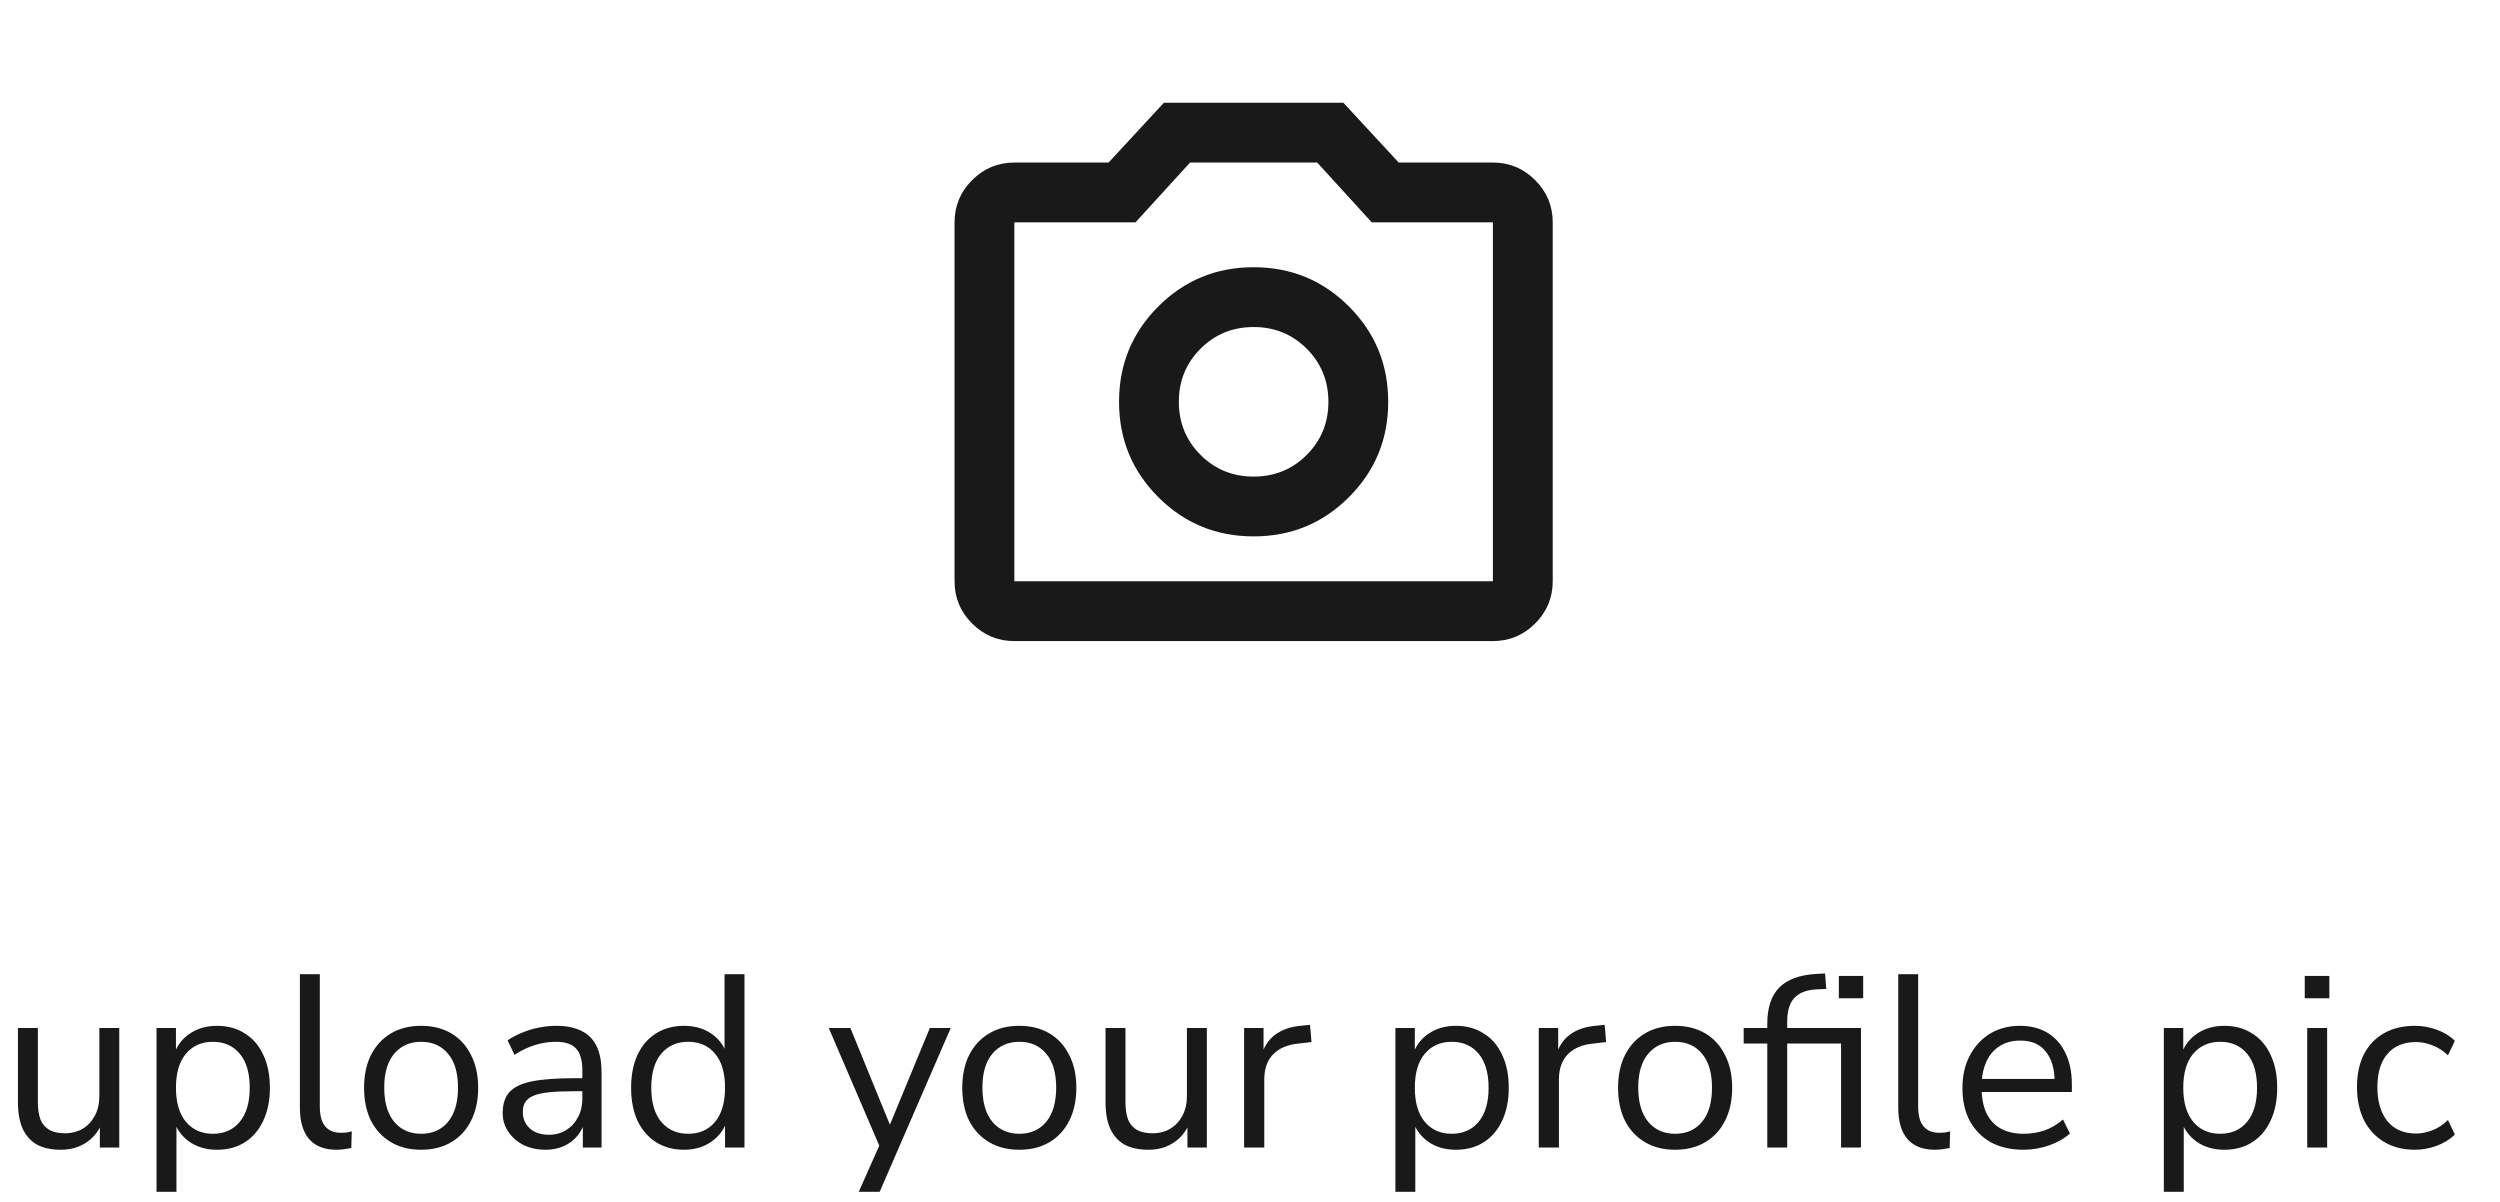<svg width="183" height="88" viewBox="0 0 183 88" fill="none" xmlns="http://www.w3.org/2000/svg">
<mask id="mask0_1055_11604" style="mask-type:alpha" maskUnits="userSpaceOnUse" x="65" y="0" width="53" height="54">
<rect x="65" y="0.951" width="52.543" height="52.543" fill="white"/>
</mask>
<g mask="url(#mask0_1055_11604)">
<path d="M91.766 39.264C94.502 39.264 96.828 38.307 98.744 36.391C100.66 34.475 101.617 32.149 101.617 29.413C101.617 26.676 100.66 24.35 98.744 22.434C96.828 20.518 94.502 19.561 91.766 19.561C89.029 19.561 86.703 20.518 84.787 22.434C82.871 24.35 81.914 26.676 81.914 29.413C81.914 32.149 82.871 34.475 84.787 36.391C86.703 38.307 89.029 39.264 91.766 39.264ZM91.766 34.886C90.233 34.886 88.938 34.357 87.88 33.298C86.821 32.24 86.292 30.945 86.292 29.413C86.292 27.88 86.821 26.585 87.88 25.526C88.938 24.468 90.233 23.939 91.766 23.939C93.298 23.939 94.593 24.468 95.652 25.526C96.71 26.585 97.239 27.88 97.239 29.413C97.239 30.945 96.71 32.24 95.652 33.298C94.593 34.357 93.298 34.886 91.766 34.886ZM74.251 46.927C73.047 46.927 72.016 46.498 71.159 45.641C70.301 44.783 69.873 43.752 69.873 42.548V16.277C69.873 15.073 70.301 14.042 71.159 13.184C72.016 12.327 73.047 11.898 74.251 11.898H81.147L85.198 7.52H98.334L102.384 11.898H109.28C110.484 11.898 111.515 12.327 112.372 13.184C113.23 14.042 113.659 15.073 113.659 16.277V42.548C113.659 43.752 113.23 44.783 112.372 45.641C111.515 46.498 110.484 46.927 109.28 46.927H74.251ZM74.251 42.548H109.28V16.277H100.413L96.418 11.898H87.113L83.118 16.277H74.251V42.548Z" fill="#191919"/>
</g>
<path d="M4.464 84.162C3.756 84.162 3.168 84.036 2.7 83.784C2.244 83.52 1.896 83.13 1.656 82.614C1.428 82.098 1.314 81.456 1.314 80.688V75.252H2.772V80.67C2.772 81.186 2.838 81.618 2.97 81.966C3.114 82.302 3.336 82.554 3.636 82.722C3.936 82.878 4.308 82.956 4.752 82.956C5.256 82.956 5.694 82.842 6.066 82.614C6.438 82.386 6.732 82.068 6.948 81.66C7.164 81.252 7.272 80.772 7.272 80.22V75.252H8.73V84H7.308V81.984H7.542C7.302 82.692 6.906 83.232 6.354 83.604C5.814 83.976 5.184 84.162 4.464 84.162ZM11.458 87.24V75.252H12.88V77.322H12.7C12.892 76.638 13.27 76.098 13.834 75.702C14.41 75.294 15.094 75.09 15.886 75.09C16.666 75.09 17.344 75.276 17.92 75.648C18.508 76.008 18.958 76.53 19.27 77.214C19.594 77.886 19.756 78.69 19.756 79.626C19.756 80.55 19.594 81.354 19.27 82.038C18.958 82.71 18.514 83.232 17.938 83.604C17.362 83.976 16.678 84.162 15.886 84.162C15.094 84.162 14.416 83.964 13.852 83.568C13.288 83.16 12.904 82.62 12.7 81.948H12.916V87.24H11.458ZM15.58 82.992C16.408 82.992 17.062 82.704 17.542 82.128C18.034 81.54 18.28 80.706 18.28 79.626C18.28 78.534 18.034 77.7 17.542 77.124C17.062 76.548 16.408 76.26 15.58 76.26C14.764 76.26 14.11 76.548 13.618 77.124C13.126 77.7 12.88 78.534 12.88 79.626C12.88 80.706 13.126 81.54 13.618 82.128C14.11 82.704 14.764 82.992 15.58 82.992ZM24.634 84.162C23.746 84.162 23.074 83.898 22.618 83.37C22.174 82.842 21.952 82.086 21.952 81.102V71.31H23.41V80.994C23.41 81.414 23.464 81.768 23.572 82.056C23.692 82.344 23.866 82.56 24.094 82.704C24.322 82.848 24.604 82.92 24.94 82.92C25.084 82.92 25.222 82.914 25.354 82.902C25.498 82.878 25.63 82.848 25.75 82.812L25.714 84.036C25.522 84.072 25.336 84.102 25.156 84.126C24.988 84.15 24.814 84.162 24.634 84.162ZM30.826 84.162C29.974 84.162 29.236 83.976 28.612 83.604C27.988 83.232 27.502 82.71 27.154 82.038C26.818 81.354 26.65 80.55 26.65 79.626C26.65 78.702 26.818 77.904 27.154 77.232C27.502 76.548 27.988 76.02 28.612 75.648C29.236 75.276 29.974 75.09 30.826 75.09C31.678 75.09 32.416 75.276 33.04 75.648C33.664 76.02 34.144 76.548 34.48 77.232C34.828 77.904 35.002 78.702 35.002 79.626C35.002 80.55 34.828 81.354 34.48 82.038C34.144 82.71 33.664 83.232 33.04 83.604C32.416 83.976 31.678 84.162 30.826 84.162ZM30.826 82.992C31.654 82.992 32.308 82.704 32.788 82.128C33.28 81.54 33.526 80.7 33.526 79.608C33.526 78.528 33.28 77.7 32.788 77.124C32.308 76.548 31.654 76.26 30.826 76.26C30.01 76.26 29.356 76.548 28.864 77.124C28.372 77.7 28.126 78.528 28.126 79.608C28.126 80.7 28.372 81.54 28.864 82.128C29.356 82.704 30.01 82.992 30.826 82.992ZM39.946 84.162C39.346 84.162 38.806 84.048 38.326 83.82C37.858 83.58 37.486 83.256 37.21 82.848C36.934 82.44 36.796 81.984 36.796 81.48C36.796 80.832 36.958 80.322 37.282 79.95C37.618 79.578 38.164 79.314 38.92 79.158C39.688 79.002 40.732 78.924 42.052 78.924H42.862V79.878H42.07C41.338 79.878 40.726 79.902 40.234 79.95C39.742 79.998 39.352 80.082 39.064 80.202C38.776 80.322 38.572 80.478 38.452 80.67C38.332 80.862 38.272 81.102 38.272 81.39C38.272 81.882 38.44 82.284 38.776 82.596C39.124 82.908 39.592 83.064 40.18 83.064C40.66 83.064 41.08 82.95 41.44 82.722C41.812 82.494 42.1 82.182 42.304 81.786C42.52 81.39 42.628 80.934 42.628 80.418V78.366C42.628 77.622 42.478 77.088 42.178 76.764C41.878 76.428 41.386 76.26 40.702 76.26C40.174 76.26 39.664 76.338 39.172 76.494C38.68 76.638 38.176 76.878 37.66 77.214L37.156 76.152C37.468 75.936 37.822 75.75 38.218 75.594C38.614 75.426 39.028 75.3 39.46 75.216C39.892 75.132 40.306 75.09 40.702 75.09C41.458 75.09 42.082 75.216 42.574 75.468C43.066 75.708 43.432 76.08 43.672 76.584C43.912 77.076 44.032 77.712 44.032 78.492V84H42.664V81.966H42.826C42.73 82.422 42.544 82.812 42.268 83.136C42.004 83.46 41.674 83.712 41.278 83.892C40.882 84.072 40.438 84.162 39.946 84.162ZM50.067 84.162C49.287 84.162 48.603 83.976 48.015 83.604C47.439 83.232 46.989 82.71 46.665 82.038C46.353 81.354 46.197 80.55 46.197 79.626C46.197 78.69 46.353 77.886 46.665 77.214C46.989 76.53 47.439 76.008 48.015 75.648C48.603 75.276 49.287 75.09 50.067 75.09C50.859 75.09 51.537 75.288 52.101 75.684C52.665 76.08 53.043 76.614 53.235 77.286H53.037V71.31H54.495V84H53.073V81.912H53.253C53.061 82.596 52.677 83.142 52.101 83.55C51.537 83.958 50.859 84.162 50.067 84.162ZM50.373 82.992C51.201 82.992 51.855 82.704 52.335 82.128C52.827 81.54 53.073 80.706 53.073 79.626C53.073 78.534 52.827 77.7 52.335 77.124C51.855 76.548 51.201 76.26 50.373 76.26C49.557 76.26 48.903 76.548 48.411 77.124C47.919 77.7 47.673 78.534 47.673 79.626C47.673 80.706 47.919 81.54 48.411 82.128C48.903 82.704 49.557 82.992 50.373 82.992ZM62.862 87.24L64.5 83.55V84.18L60.666 75.252H62.25L65.382 82.92H64.896L68.064 75.252H69.594L64.392 87.24H62.862ZM74.613 84.162C73.761 84.162 73.023 83.976 72.399 83.604C71.775 83.232 71.289 82.71 70.941 82.038C70.605 81.354 70.437 80.55 70.437 79.626C70.437 78.702 70.605 77.904 70.941 77.232C71.289 76.548 71.775 76.02 72.399 75.648C73.023 75.276 73.761 75.09 74.613 75.09C75.465 75.09 76.203 75.276 76.827 75.648C77.451 76.02 77.931 76.548 78.267 77.232C78.615 77.904 78.789 78.702 78.789 79.626C78.789 80.55 78.615 81.354 78.267 82.038C77.931 82.71 77.451 83.232 76.827 83.604C76.203 83.976 75.465 84.162 74.613 84.162ZM74.613 82.992C75.441 82.992 76.095 82.704 76.575 82.128C77.067 81.54 77.313 80.7 77.313 79.608C77.313 78.528 77.067 77.7 76.575 77.124C76.095 76.548 75.441 76.26 74.613 76.26C73.797 76.26 73.143 76.548 72.651 77.124C72.159 77.7 71.913 78.528 71.913 79.608C71.913 80.7 72.159 81.54 72.651 82.128C73.143 82.704 73.797 82.992 74.613 82.992ZM84.075 84.162C83.367 84.162 82.779 84.036 82.311 83.784C81.855 83.52 81.507 83.13 81.267 82.614C81.039 82.098 80.925 81.456 80.925 80.688V75.252H82.383V80.67C82.383 81.186 82.449 81.618 82.581 81.966C82.725 82.302 82.947 82.554 83.247 82.722C83.547 82.878 83.919 82.956 84.363 82.956C84.867 82.956 85.305 82.842 85.677 82.614C86.049 82.386 86.343 82.068 86.559 81.66C86.775 81.252 86.883 80.772 86.883 80.22V75.252H88.341V84H86.919V81.984H87.153C86.913 82.692 86.517 83.232 85.965 83.604C85.425 83.976 84.795 84.162 84.075 84.162ZM91.069 84V75.252H92.491V77.322H92.311C92.515 76.614 92.869 76.08 93.373 75.72C93.877 75.348 94.543 75.132 95.371 75.072L95.893 75.018L96.001 76.278L95.083 76.386C94.267 76.458 93.637 76.722 93.193 77.178C92.761 77.622 92.545 78.234 92.545 79.014V84H91.069ZM102.143 87.24V75.252H103.565V77.322H103.385C103.577 76.638 103.955 76.098 104.519 75.702C105.095 75.294 105.779 75.09 106.571 75.09C107.351 75.09 108.029 75.276 108.605 75.648C109.193 76.008 109.643 76.53 109.955 77.214C110.279 77.886 110.441 78.69 110.441 79.626C110.441 80.55 110.279 81.354 109.955 82.038C109.643 82.71 109.199 83.232 108.623 83.604C108.047 83.976 107.363 84.162 106.571 84.162C105.779 84.162 105.101 83.964 104.537 83.568C103.973 83.16 103.589 82.62 103.385 81.948H103.601V87.24H102.143ZM106.265 82.992C107.093 82.992 107.747 82.704 108.227 82.128C108.719 81.54 108.965 80.706 108.965 79.626C108.965 78.534 108.719 77.7 108.227 77.124C107.747 76.548 107.093 76.26 106.265 76.26C105.449 76.26 104.795 76.548 104.303 77.124C103.811 77.7 103.565 78.534 103.565 79.626C103.565 80.706 103.811 81.54 104.303 82.128C104.795 82.704 105.449 82.992 106.265 82.992ZM112.638 84V75.252H114.06V77.322H113.88C114.084 76.614 114.438 76.08 114.942 75.72C115.446 75.348 116.112 75.132 116.94 75.072L117.462 75.018L117.57 76.278L116.652 76.386C115.836 76.458 115.206 76.722 114.762 77.178C114.33 77.622 114.114 78.234 114.114 79.014V84H112.638ZM122.619 84.162C121.767 84.162 121.029 83.976 120.405 83.604C119.781 83.232 119.295 82.71 118.947 82.038C118.611 81.354 118.443 80.55 118.443 79.626C118.443 78.702 118.611 77.904 118.947 77.232C119.295 76.548 119.781 76.02 120.405 75.648C121.029 75.276 121.767 75.09 122.619 75.09C123.471 75.09 124.209 75.276 124.833 75.648C125.457 76.02 125.937 76.548 126.273 77.232C126.621 77.904 126.795 78.702 126.795 79.626C126.795 80.55 126.621 81.354 126.273 82.038C125.937 82.71 125.457 83.232 124.833 83.604C124.209 83.976 123.471 84.162 122.619 84.162ZM122.619 82.992C123.447 82.992 124.101 82.704 124.581 82.128C125.073 81.54 125.319 80.7 125.319 79.608C125.319 78.528 125.073 77.7 124.581 77.124C124.101 76.548 123.447 76.26 122.619 76.26C121.803 76.26 121.149 76.548 120.657 77.124C120.165 77.7 119.919 78.528 119.919 79.608C119.919 80.7 120.165 81.54 120.657 82.128C121.149 82.704 121.803 82.992 122.619 82.992ZM129.365 84V76.386H127.637V75.252H129.761L129.365 75.63V74.946C129.365 73.782 129.653 72.9 130.229 72.3C130.817 71.7 131.717 71.364 132.929 71.292L133.595 71.256L133.685 72.39L132.929 72.426C132.437 72.45 132.035 72.558 131.723 72.75C131.411 72.93 131.183 73.188 131.039 73.524C130.895 73.86 130.823 74.274 130.823 74.766V75.45V75.252H136.223V84H134.765V76.386H130.823V84H129.365ZM134.603 73.074V71.436H136.385V73.074H134.603ZM141.634 84.162C140.746 84.162 140.074 83.898 139.618 83.37C139.174 82.842 138.952 82.086 138.952 81.102V71.31H140.41V80.994C140.41 81.414 140.464 81.768 140.572 82.056C140.692 82.344 140.866 82.56 141.094 82.704C141.322 82.848 141.604 82.92 141.94 82.92C142.084 82.92 142.222 82.914 142.354 82.902C142.498 82.878 142.63 82.848 142.75 82.812L142.714 84.036C142.522 84.072 142.336 84.102 142.156 84.126C141.988 84.15 141.814 84.162 141.634 84.162ZM148.132 84.162C147.208 84.162 146.41 83.982 145.738 83.622C145.078 83.25 144.562 82.728 144.19 82.056C143.83 81.384 143.65 80.58 143.65 79.644C143.65 78.732 143.83 77.94 144.19 77.268C144.55 76.584 145.042 76.05 145.666 75.666C146.302 75.282 147.034 75.09 147.862 75.09C148.654 75.09 149.332 75.264 149.896 75.612C150.46 75.96 150.892 76.452 151.192 77.088C151.504 77.724 151.66 78.486 151.66 79.374V79.932H144.766V78.978H150.688L150.4 79.212C150.4 78.252 150.184 77.508 149.752 76.98C149.332 76.44 148.714 76.17 147.898 76.17C147.286 76.17 146.764 76.314 146.332 76.602C145.912 76.878 145.594 77.268 145.378 77.772C145.162 78.264 145.054 78.84 145.054 79.5V79.608C145.054 80.34 145.168 80.958 145.396 81.462C145.636 81.966 145.99 82.35 146.458 82.614C146.926 82.866 147.484 82.992 148.132 82.992C148.648 82.992 149.146 82.914 149.626 82.758C150.118 82.59 150.58 82.32 151.012 81.948L151.516 82.974C151.12 83.334 150.616 83.622 150.004 83.838C149.392 84.054 148.768 84.162 148.132 84.162ZM158.393 87.24V75.252H159.815V77.322H159.635C159.827 76.638 160.205 76.098 160.769 75.702C161.345 75.294 162.029 75.09 162.821 75.09C163.601 75.09 164.279 75.276 164.855 75.648C165.443 76.008 165.893 76.53 166.205 77.214C166.529 77.886 166.691 78.69 166.691 79.626C166.691 80.55 166.529 81.354 166.205 82.038C165.893 82.71 165.449 83.232 164.873 83.604C164.297 83.976 163.613 84.162 162.821 84.162C162.029 84.162 161.351 83.964 160.787 83.568C160.223 83.16 159.839 82.62 159.635 81.948H159.851V87.24H158.393ZM162.515 82.992C163.343 82.992 163.997 82.704 164.477 82.128C164.969 81.54 165.215 80.706 165.215 79.626C165.215 78.534 164.969 77.7 164.477 77.124C163.997 76.548 163.343 76.26 162.515 76.26C161.699 76.26 161.045 76.548 160.553 77.124C160.061 77.7 159.815 78.534 159.815 79.626C159.815 80.706 160.061 81.54 160.553 82.128C161.045 82.704 161.699 82.992 162.515 82.992ZM168.708 73.074V71.436H170.508V73.074H168.708ZM168.888 84V75.252H170.346V84H168.888ZM176.779 84.162C175.903 84.162 175.147 83.97 174.511 83.586C173.875 83.202 173.383 82.668 173.035 81.984C172.699 81.288 172.531 80.484 172.531 79.572C172.531 78.648 172.699 77.85 173.035 77.178C173.383 76.506 173.875 75.99 174.511 75.63C175.147 75.27 175.903 75.09 176.779 75.09C177.319 75.09 177.853 75.186 178.381 75.378C178.909 75.57 179.347 75.84 179.695 76.188L179.191 77.25C178.843 76.914 178.459 76.668 178.039 76.512C177.631 76.356 177.241 76.278 176.869 76.278C175.957 76.278 175.255 76.566 174.763 77.142C174.271 77.706 174.025 78.522 174.025 79.59C174.025 80.634 174.271 81.462 174.763 82.074C175.255 82.674 175.957 82.974 176.869 82.974C177.241 82.974 177.631 82.896 178.039 82.74C178.459 82.584 178.843 82.332 179.191 81.984L179.695 83.046C179.347 83.394 178.903 83.67 178.363 83.874C177.835 84.066 177.307 84.162 176.779 84.162Z" fill="#191919"/>
</svg>

